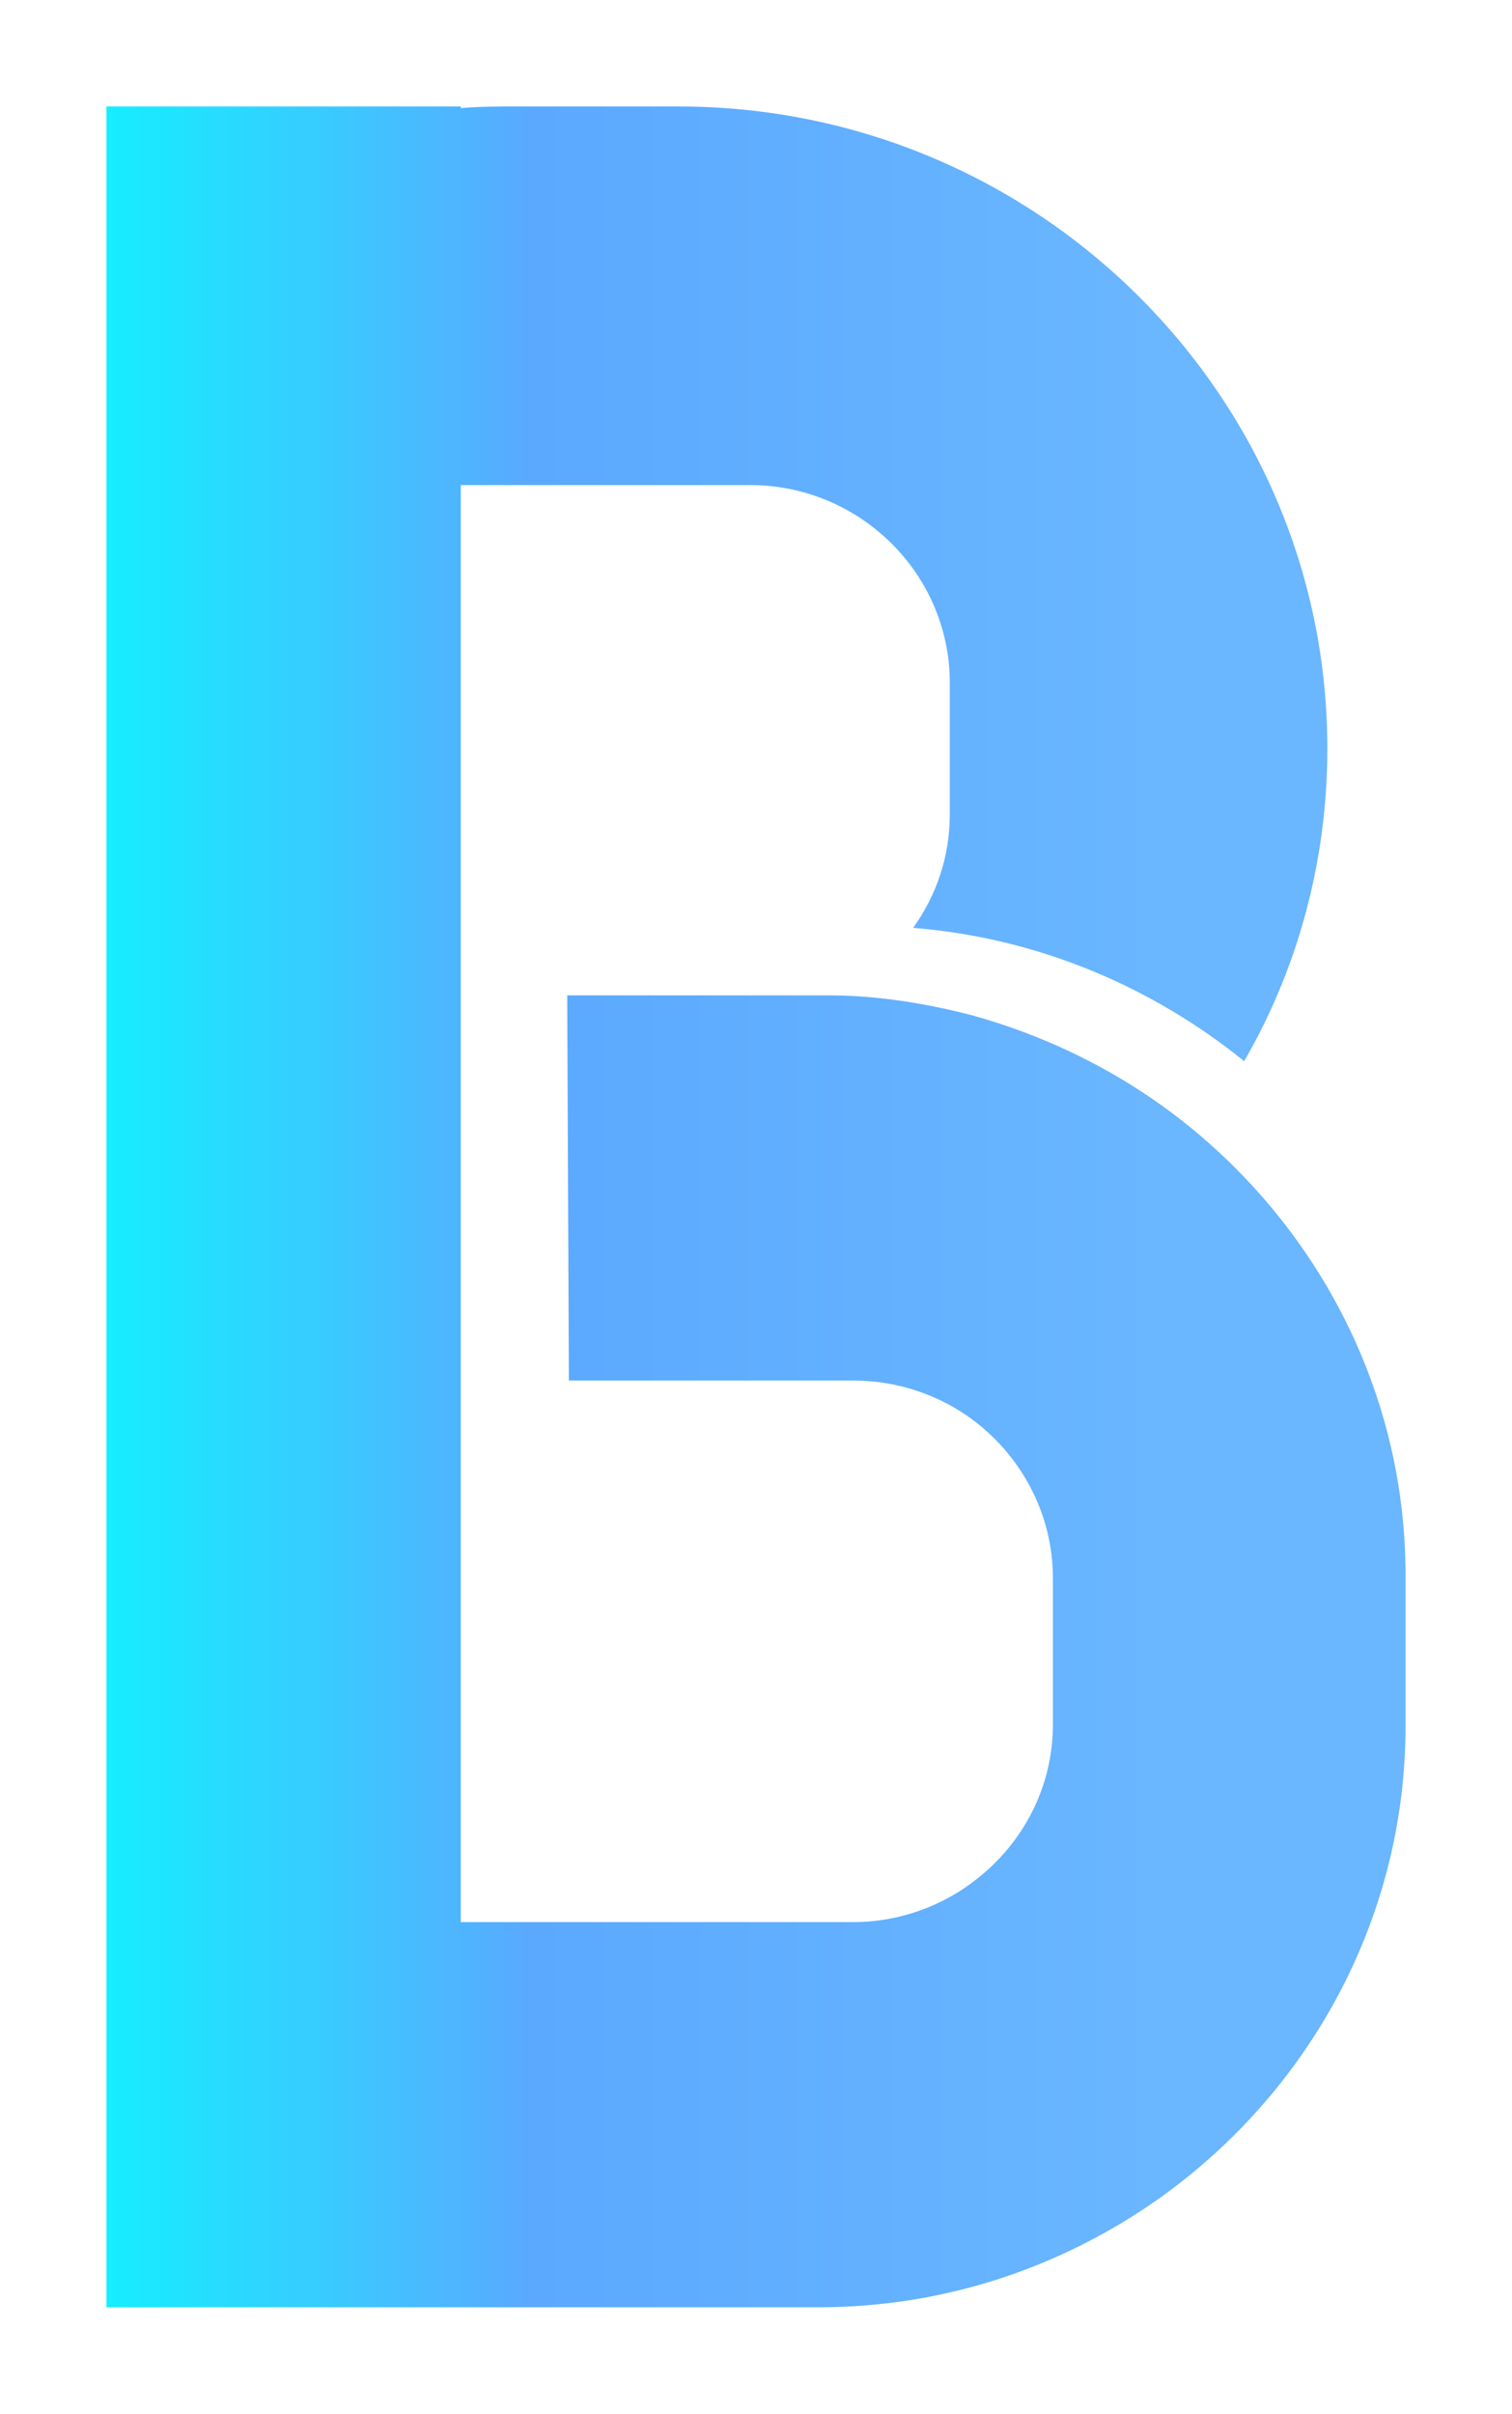 <svg width="213" height="340" viewBox="0 0 213 340" fill="none" xmlns="http://www.w3.org/2000/svg">
    <g filter="url(#filter0_d_102_3)">
    <path d="M190 211.821V233.153C190 260.976 175.707 285.785 153.916 300.625C140.56 309.667 124.626 315 107.287 315H7V25.636V23.317V23.085V5H56.909V5.232C59.487 5 62.064 5 64.876 5H87.604C137.982 5 178.987 45.576 178.987 95.426C178.987 111.425 174.77 126.496 167.271 139.48C154.384 129.046 138.216 122.091 120.643 120.699C123.923 116.062 125.798 110.729 125.798 104.701V86.152C125.798 70.849 113.145 58.328 97.68 58.328H56.909V260.744H112.207C118.768 260.744 124.86 258.426 129.547 254.716C136.108 249.615 140.325 241.731 140.325 232.921V212.285C140.325 203.242 135.873 195.127 129.078 190.026C124.392 186.548 118.534 184.461 112.207 184.461H92.291H72.14L71.905 130.206H107.521C107.99 130.206 108.224 130.206 108.693 130.206C115.722 130.206 122.517 131.365 128.844 132.988C140.56 136.234 151.338 141.799 160.476 149.45C178.519 164.521 190 187.012 190 211.821Z" fill="url(#paint0_linear_102_3)"/>
    </g>
    <defs>
    <filter id="filter0_d_102_3" x="0" y="0" width="213" height="340" filterUnits="userSpaceOnUse" color-interpolation-filters="sRGB">
    <feFlood flood-opacity="0" result="BackgroundImageFix"/>
    <feColorMatrix in="SourceAlpha" type="matrix" values="0 0 0 0 0 0 0 0 0 0 0 0 0 0 0 0 0 0 127 0" result="hardAlpha"/>
    <feOffset dx="8" dy="10"/>
    <feGaussianBlur stdDeviation="7.5"/>
    <feComposite in2="hardAlpha" operator="out"/>
    <feColorMatrix type="matrix" values="0 0 0 0 0 0 0 0 0 0 0 0 0 0 0 0 0 0 0.25 0"/>
    <feBlend mode="normal" in2="BackgroundImageFix" result="effect1_dropShadow_102_3"/>
    <feBlend mode="normal" in="SourceGraphic" in2="effect1_dropShadow_102_3" result="shape"/>
    </filter>
    <linearGradient id="paint0_linear_102_3" x1="7" y1="159.965" x2="190.094" y2="159.965" gradientUnits="userSpaceOnUse">
    <stop stop-color="#15EEFF"/>
    <stop offset="0.327" stop-color="#5AA9FF"/>
    <stop offset="0.807" stop-color="#6AB6FF"/>
    </linearGradient>
    </defs>
</svg>
